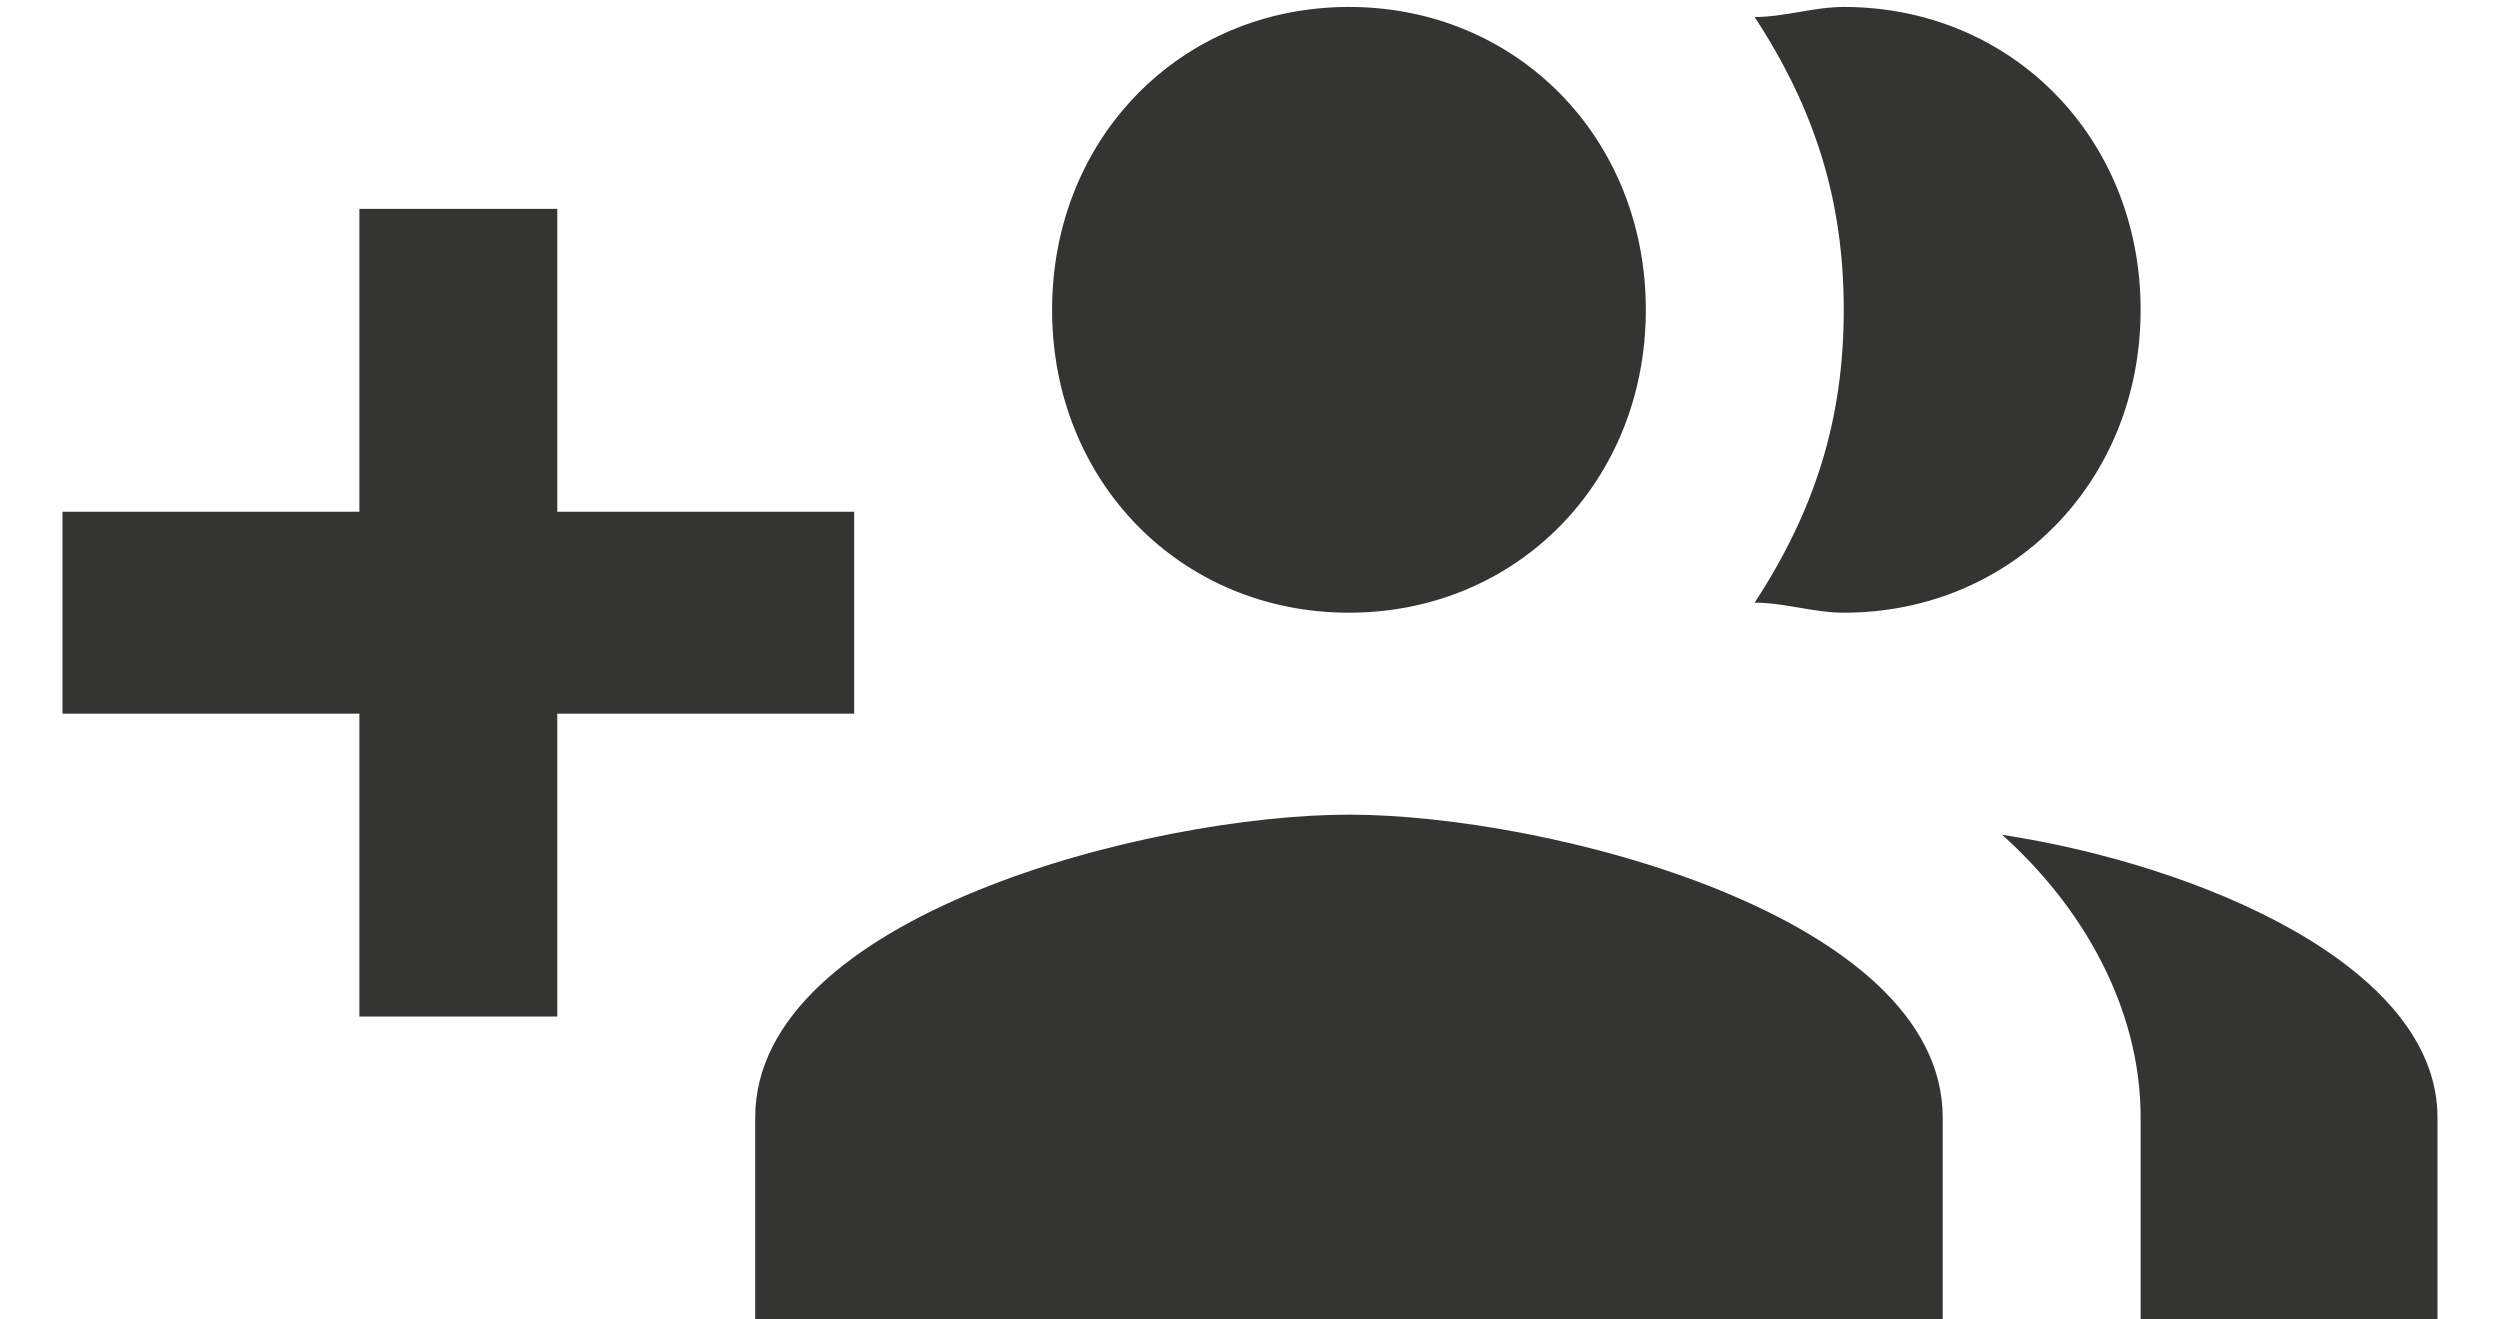 <svg width="36" height="19" viewBox="0 0 36 19" fill="none" xmlns="http://www.w3.org/2000/svg">
<path d="M12.3 7.369H8.025V3.008H5.175V7.369H0.9V10.277H5.175V14.638H8.025V10.277H12.3V7.369ZM26.55 8.823C28.972 8.823 30.825 6.933 30.825 4.461C30.825 1.99 28.972 0.1 26.55 0.1C26.122 0.1 25.695 0.245 25.267 0.245C26.122 1.554 26.55 2.862 26.55 4.461C26.55 6.061 26.122 7.369 25.267 8.678C25.695 8.678 26.122 8.823 26.55 8.823ZM19.425 8.823C21.847 8.823 23.7 6.933 23.7 4.461C23.7 1.99 21.847 0.1 19.425 0.1C17.002 0.1 15.15 1.99 15.15 4.461C15.15 6.933 17.002 8.823 19.425 8.823ZM28.83 12.021C29.97 13.039 30.825 14.493 30.825 16.092V19H35.1V16.092C35.1 13.911 31.68 12.457 28.83 12.021ZM19.425 11.731C16.575 11.731 10.875 13.184 10.875 16.092V19H27.975V16.092C27.975 13.184 22.275 11.731 19.425 11.731Z" fill="#343533"/>
</svg>
